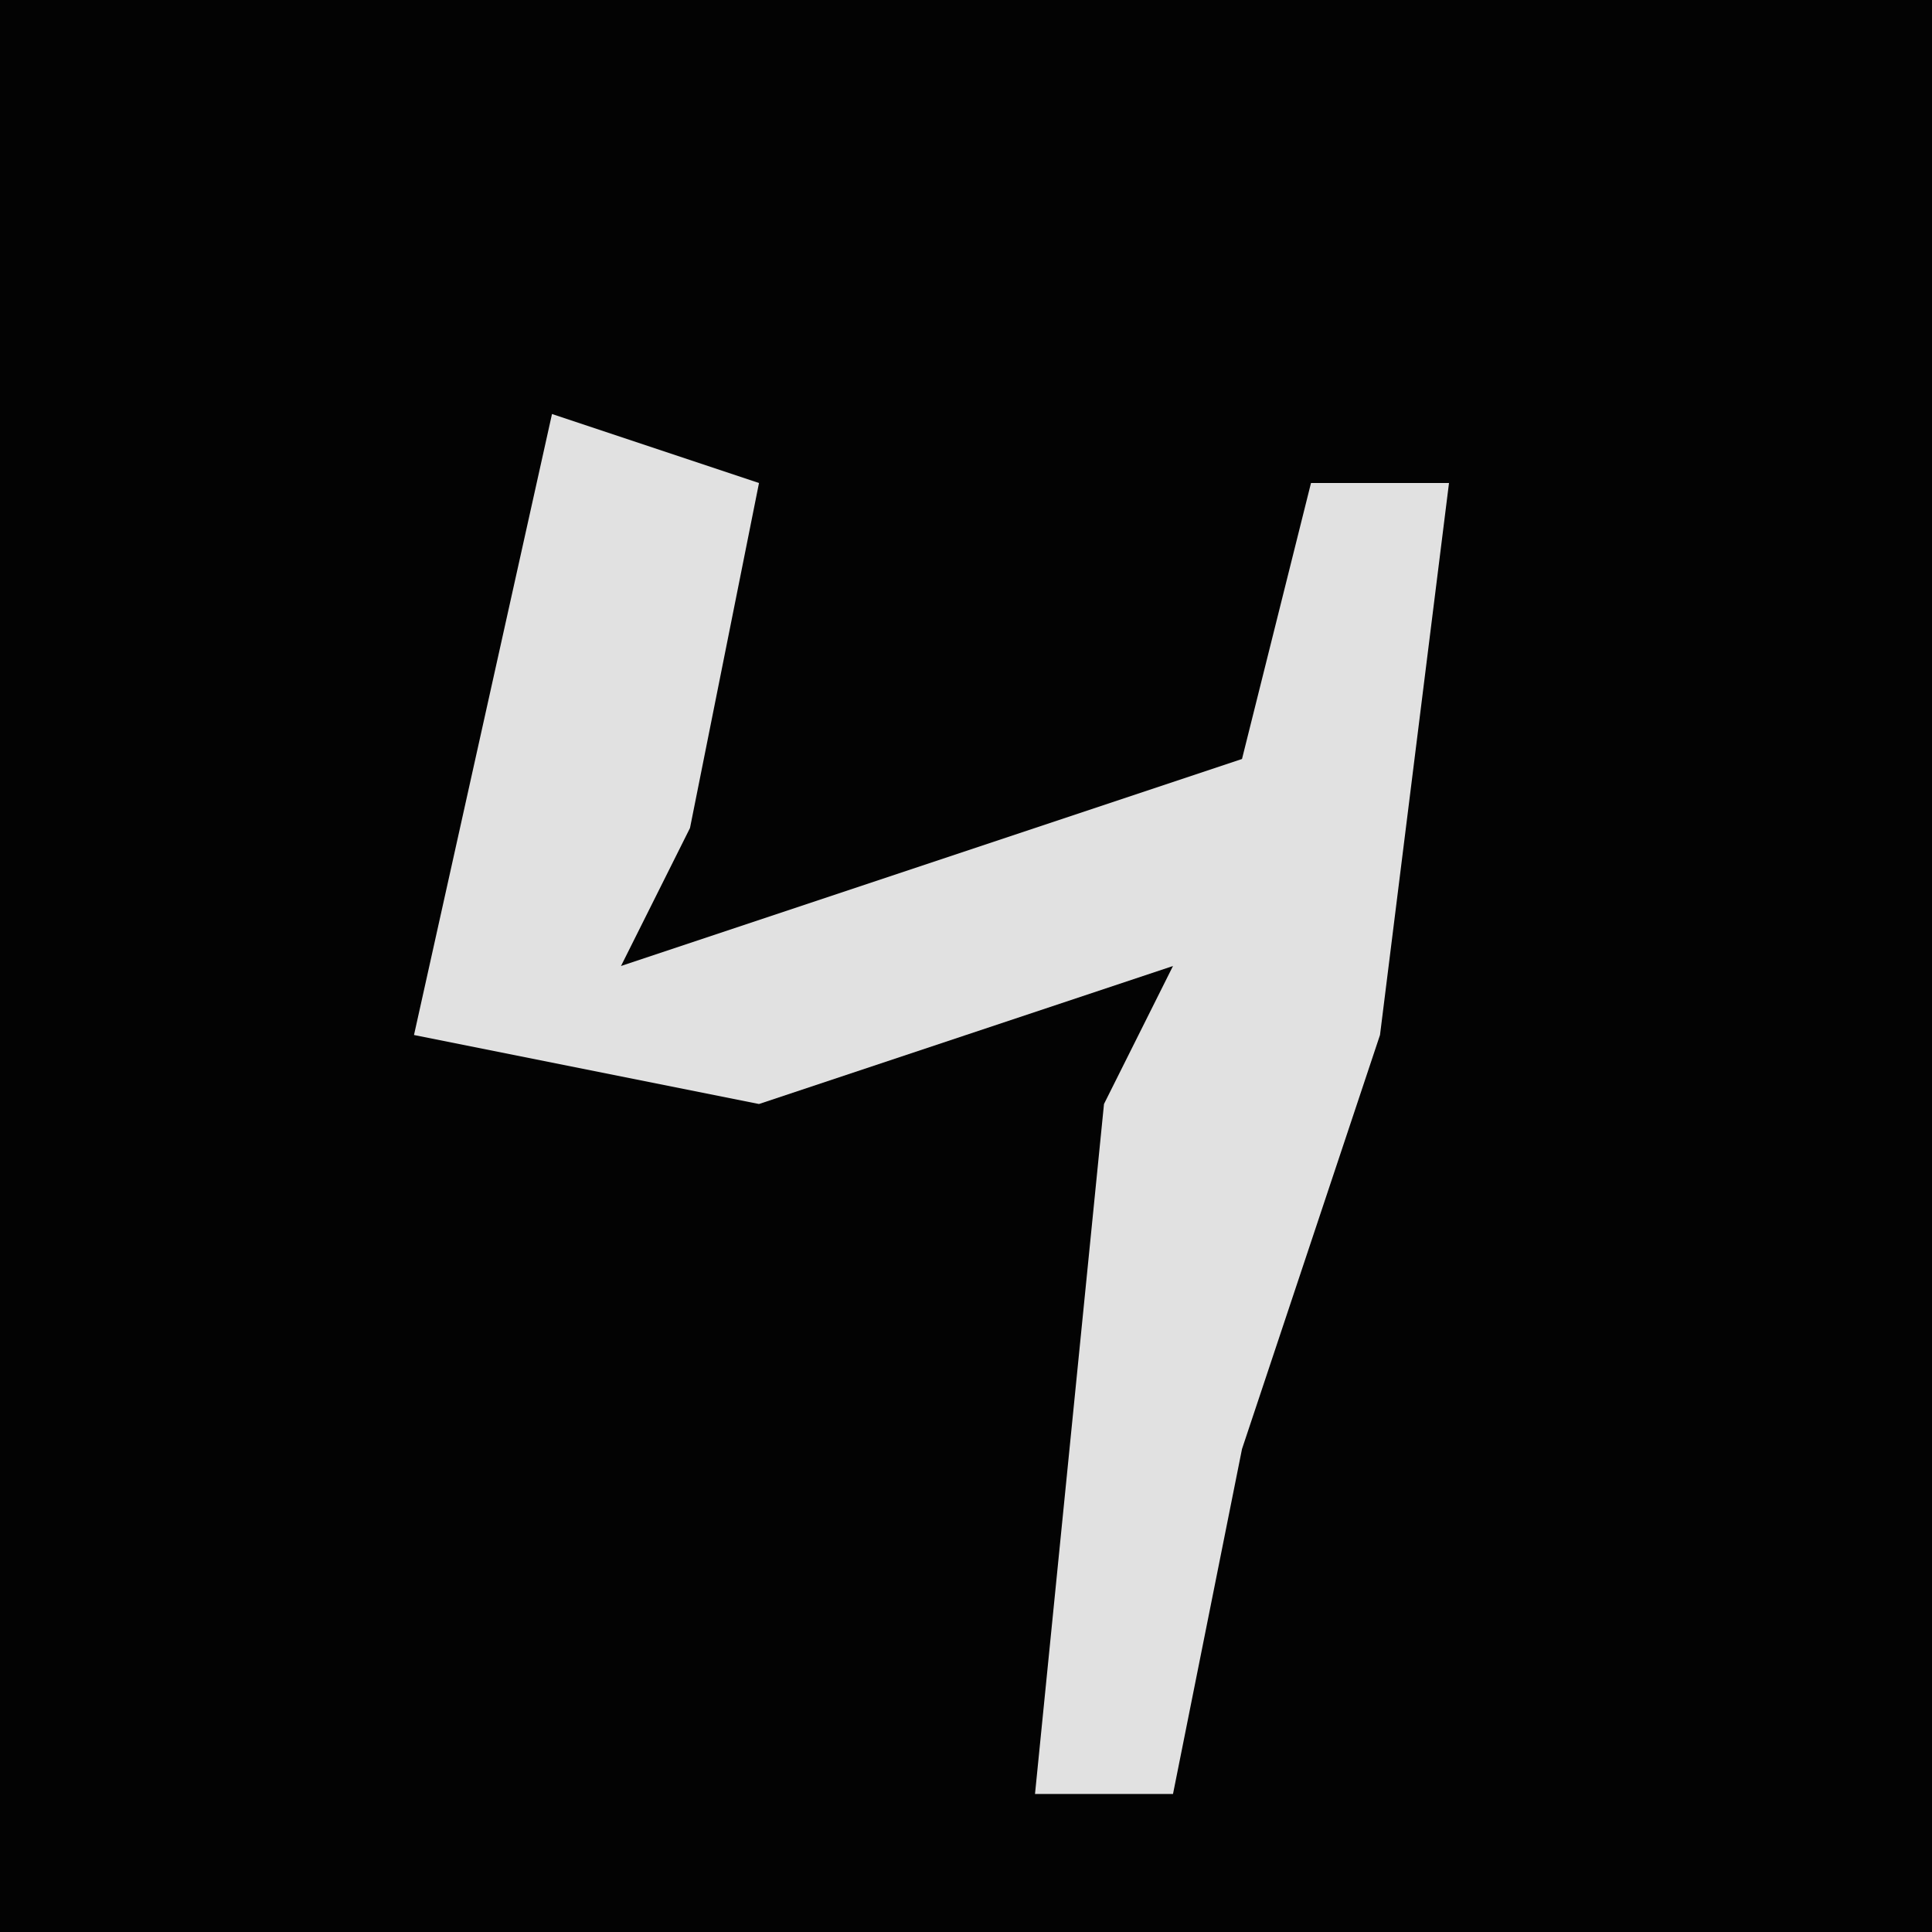 <?xml version="1.0" encoding="UTF-8"?>
<svg version="1.1" xmlns="http://www.w3.org/2000/svg" width="28" height="28">
<path d="M0,0 L28,0 L28,28 L0,28 Z " fill="#030303" transform="translate(0,0)"/>
<path d="M0,0 L3,1 L2,6 L1,8 L10,5 L11,1 L13,1 L12,9 L10,15 L9,20 L7,20 L8,10 L9,8 L3,10 L-2,9 Z " fill="#E1E1E1" transform="translate(8,6)"/>
</svg>
